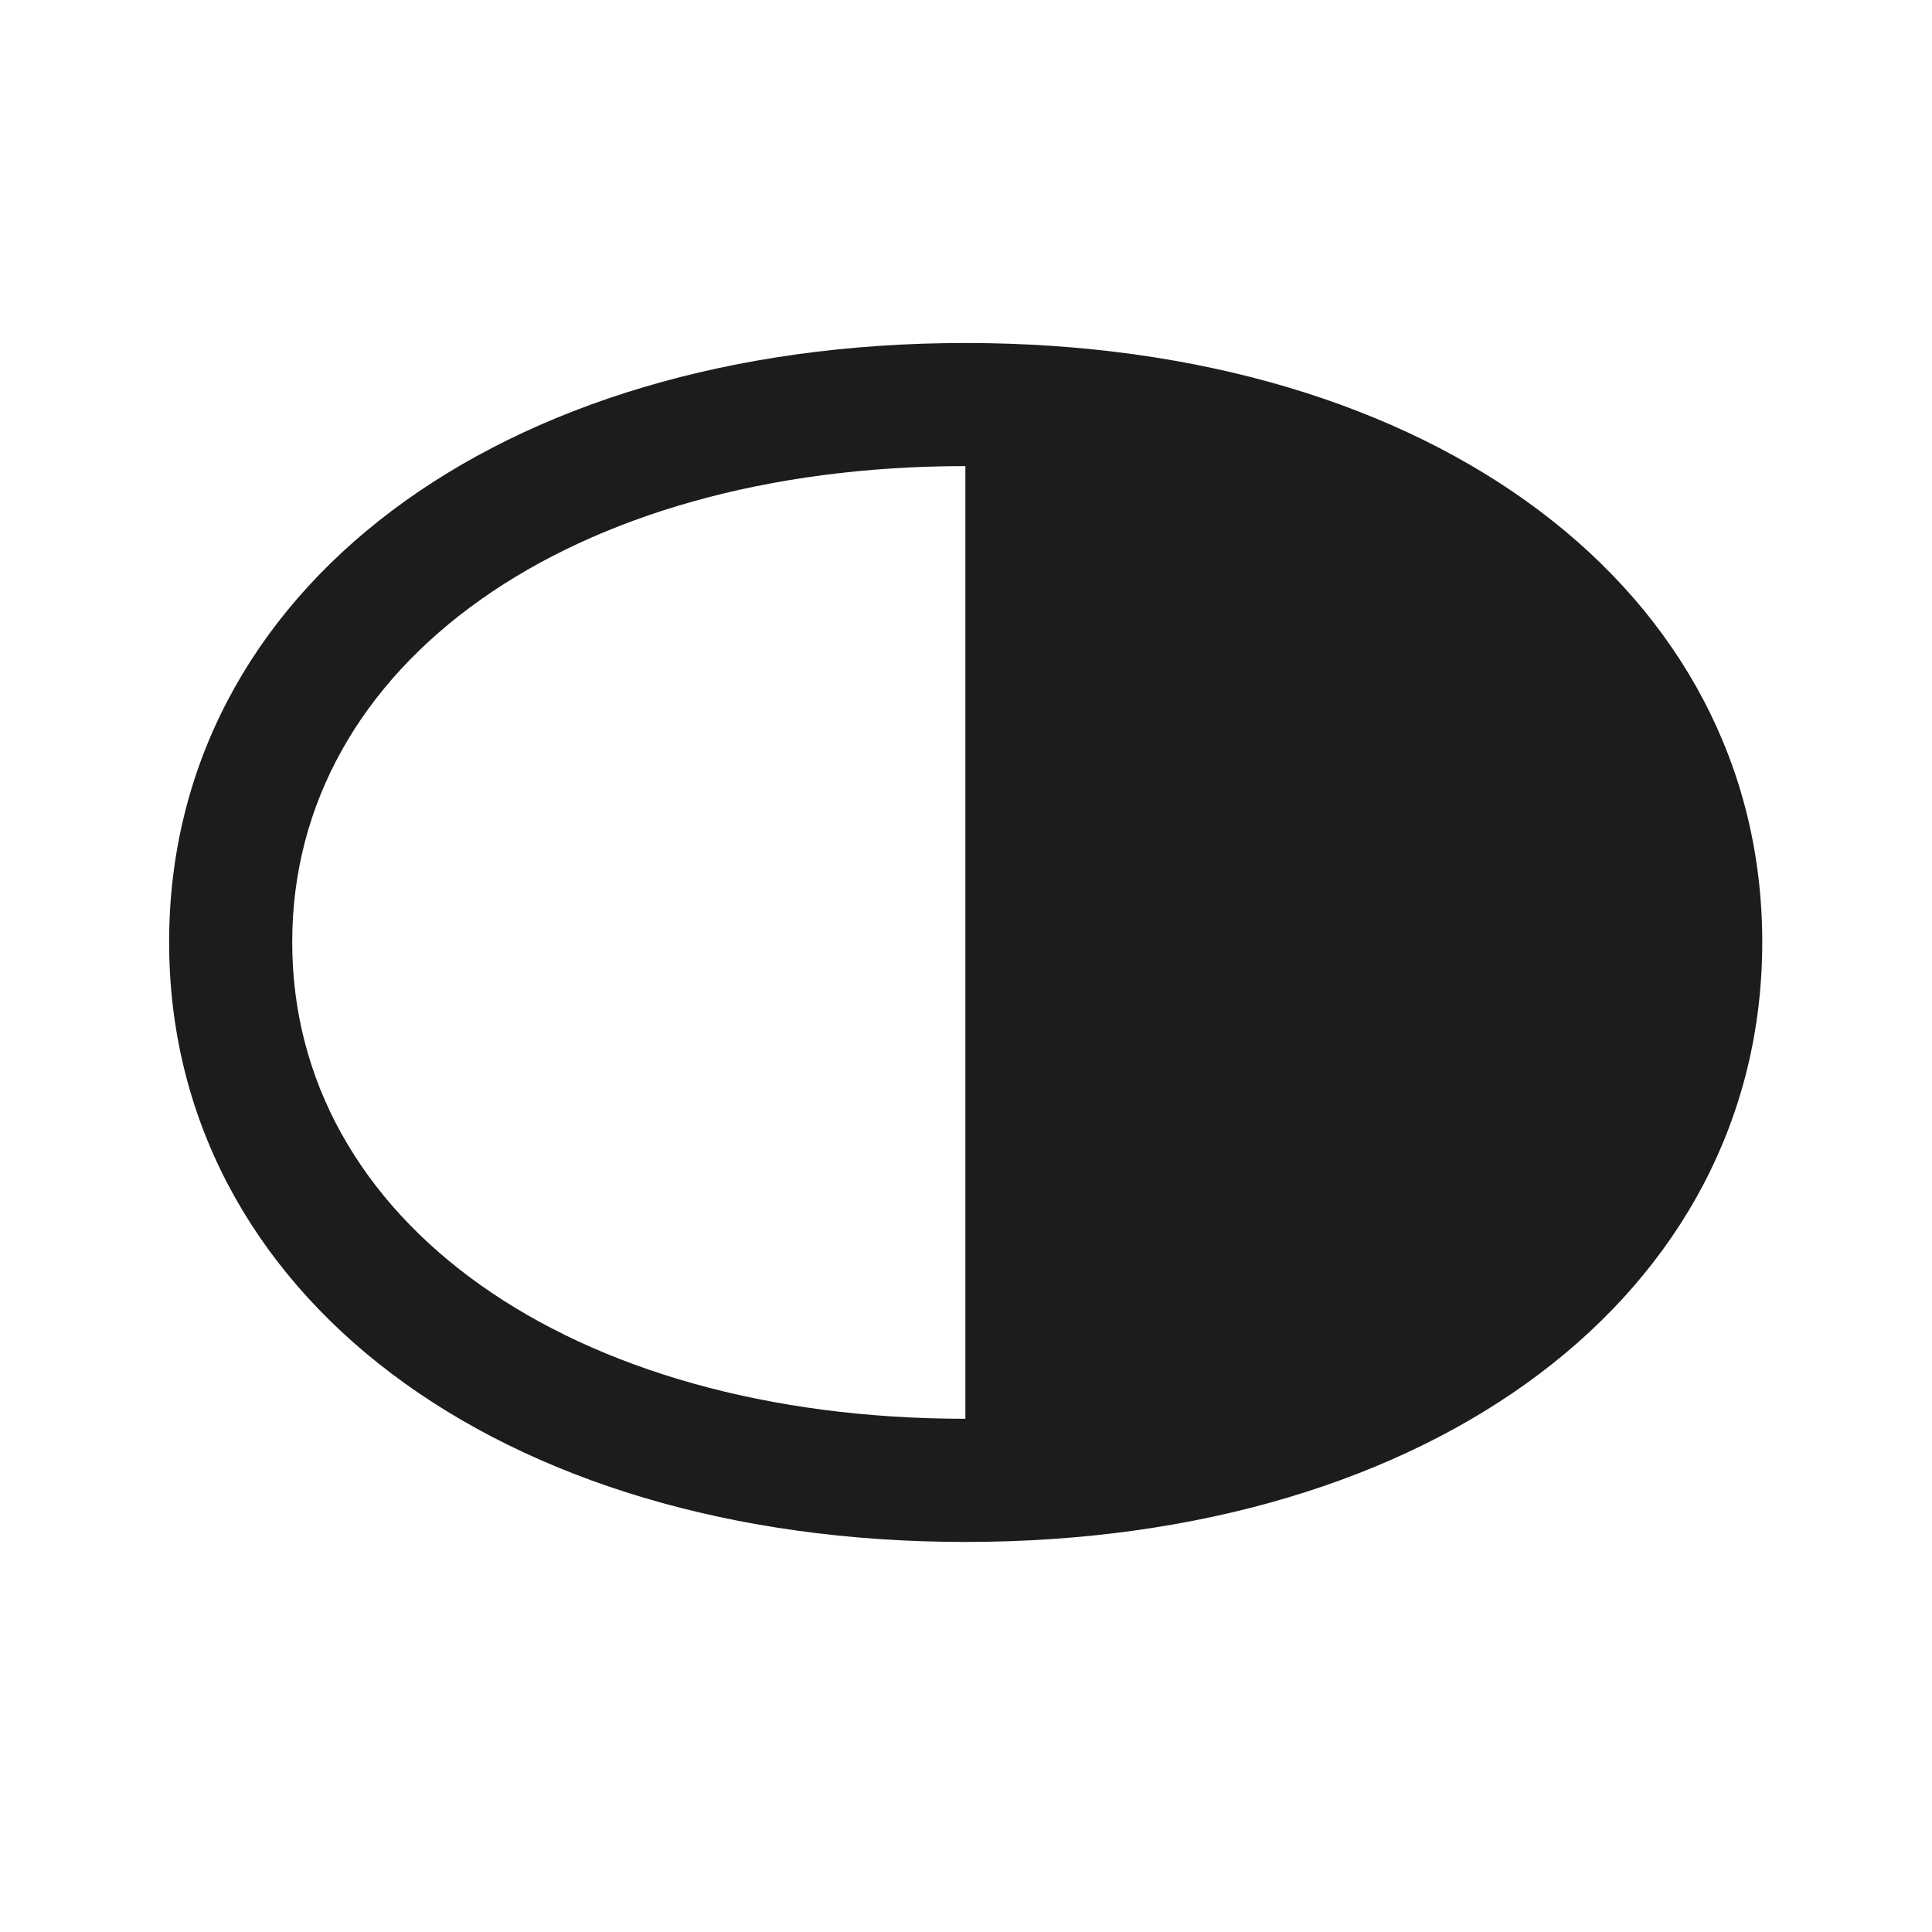 <svg width="28" height="28" viewBox="0 0 28 28" fill="none" xmlns="http://www.w3.org/2000/svg">
<path d="M25.54 13.654C25.54 8.565 20.785 4.971 13.991 4.971C7.206 4.971 2.451 8.565 2.451 13.654C2.451 18.743 7.206 22.347 13.991 22.347C20.785 22.347 25.54 18.743 25.54 13.654ZM13.991 20.562C8.261 20.562 4.235 17.697 4.235 13.654C4.235 9.62 8.261 6.755 13.991 6.755V20.562Z" fill="#1C1C1E"/>
</svg>
